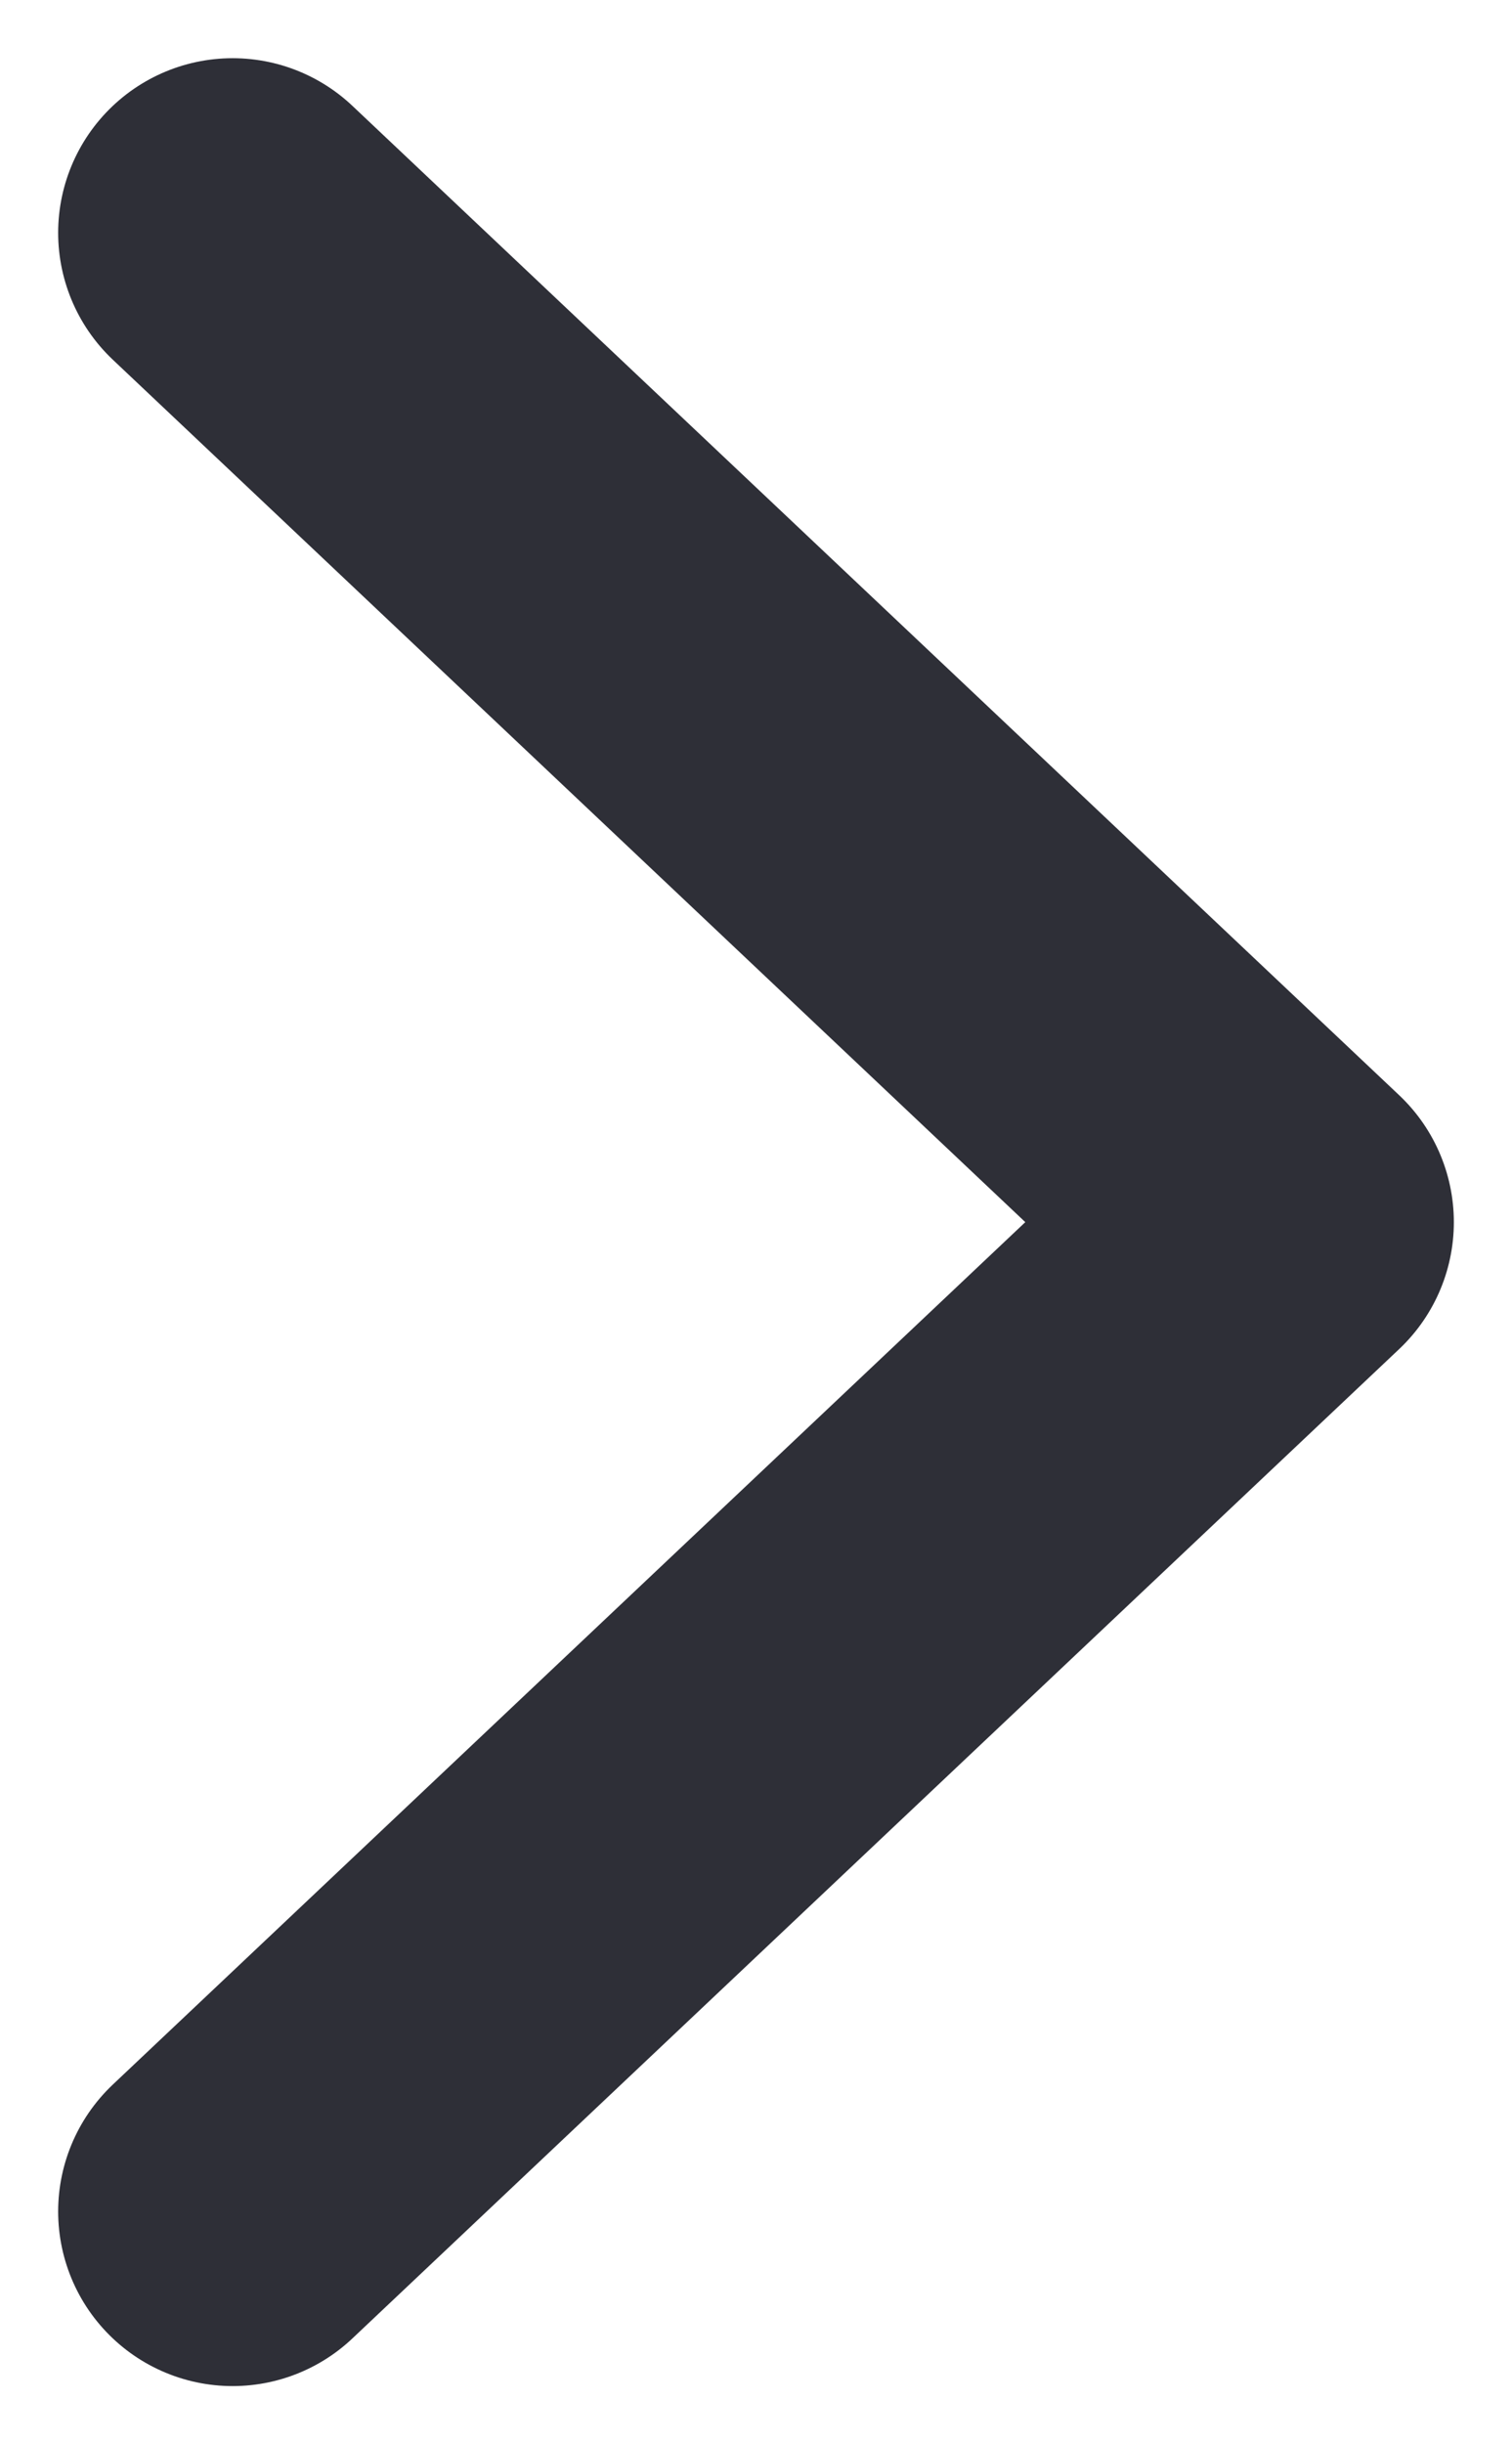 <svg width="13" height="21" viewBox="0 0 13 21" fill="none" xmlns="http://www.w3.org/2000/svg">
<path d="M2 19L11 10.5L2 2" stroke="#2E2F37" stroke-width="3" stroke-linecap="round" stroke-linejoin="round"/>
</svg>
